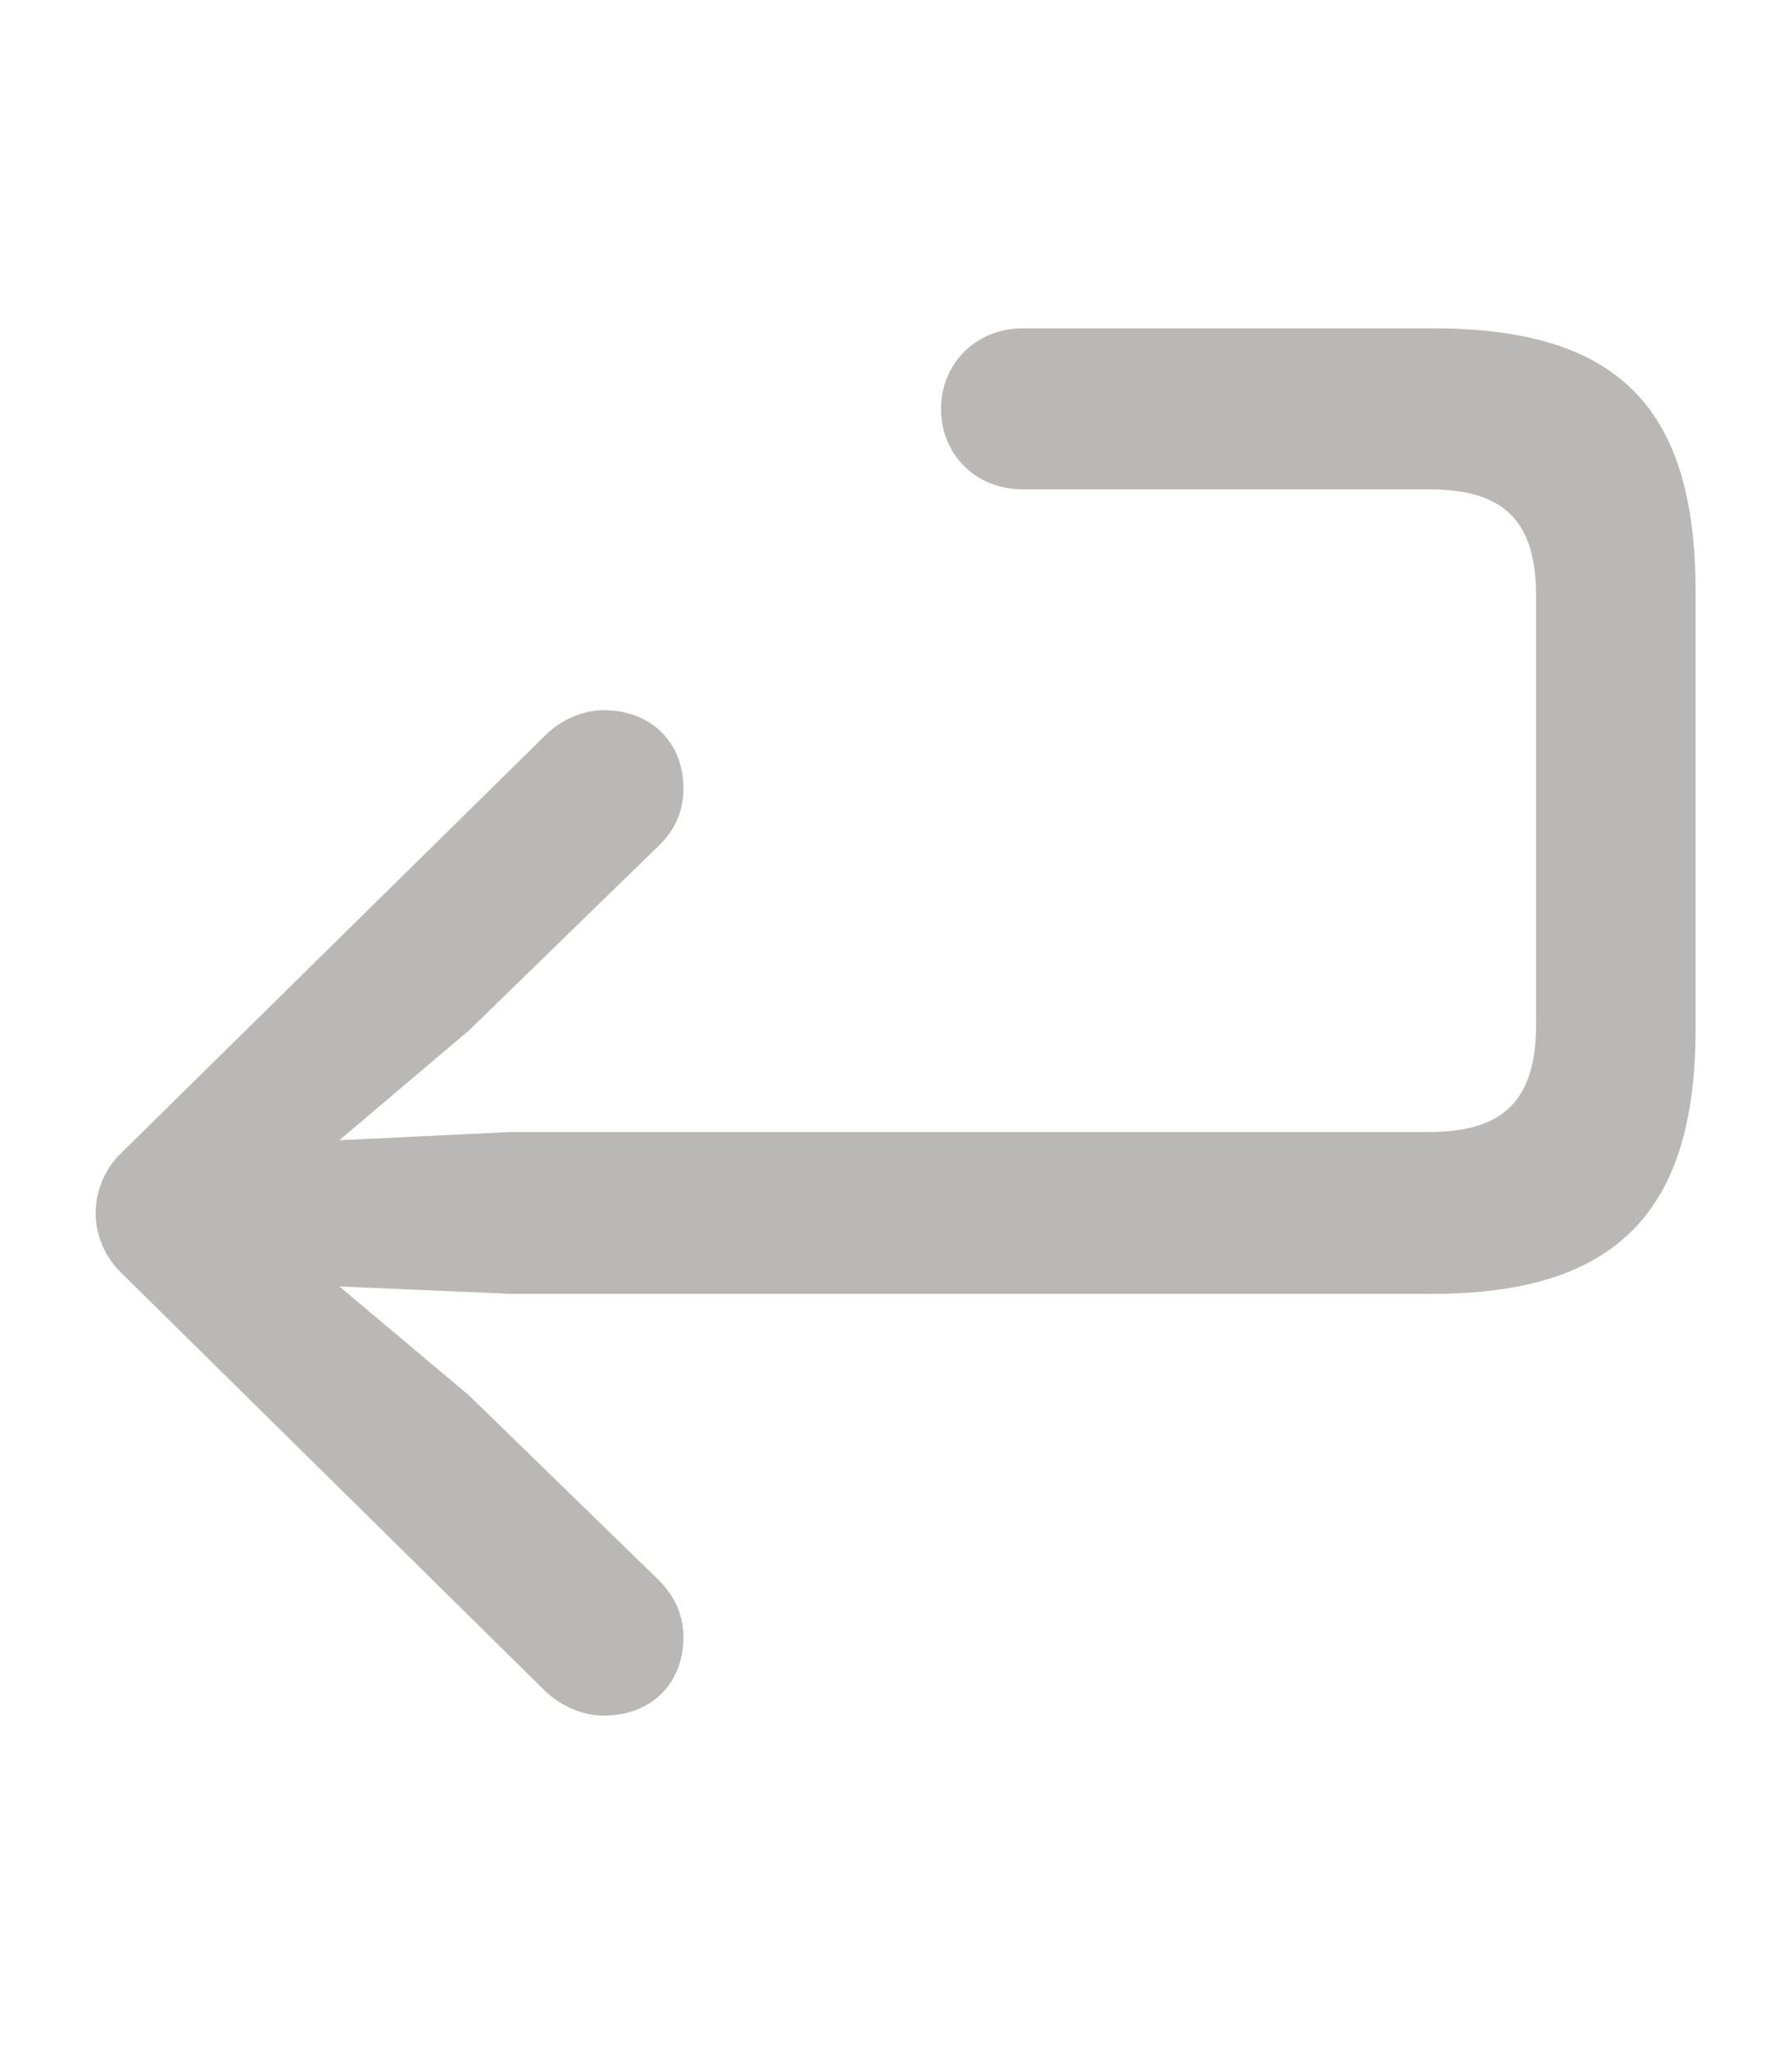 <svg xmlns="http://www.w3.org/2000/svg" role="graphics-symbol" viewBox="0 0 16 16" class="enter" style="width: 14px; fill: rgba(55, 53, 47, 0.35); flex-shrink: 0"><path d="M5.39 14.167C5.818 14.167 6.102 13.877 6.102 13.468C6.102 13.257 6.016 13.099 5.891 12.967L4.19 11.312L3.03 10.337L4.559 10.403H12.792C14.44 10.403 15.139 9.658 15.139 8.043V4.134C15.139 2.486 14.44 1.787 12.792 1.787H9.134C8.705 1.787 8.402 2.11 8.402 2.506C8.402 2.901 8.699 3.224 9.134 3.224H12.759C13.432 3.224 13.715 3.508 13.715 4.174V7.997C13.715 8.676 13.425 8.959 12.759 8.959H4.559L3.03 9.032L4.19 8.05L5.891 6.395C6.016 6.27 6.102 6.112 6.102 5.894C6.102 5.485 5.818 5.195 5.39 5.195C5.212 5.195 5.014 5.274 4.869 5.419L1.085 9.144C0.934 9.289 0.854 9.487 0.854 9.684C0.854 9.875 0.934 10.073 1.085 10.218L4.869 13.949C5.014 14.088 5.212 14.167 5.39 14.167Z"></path></svg>